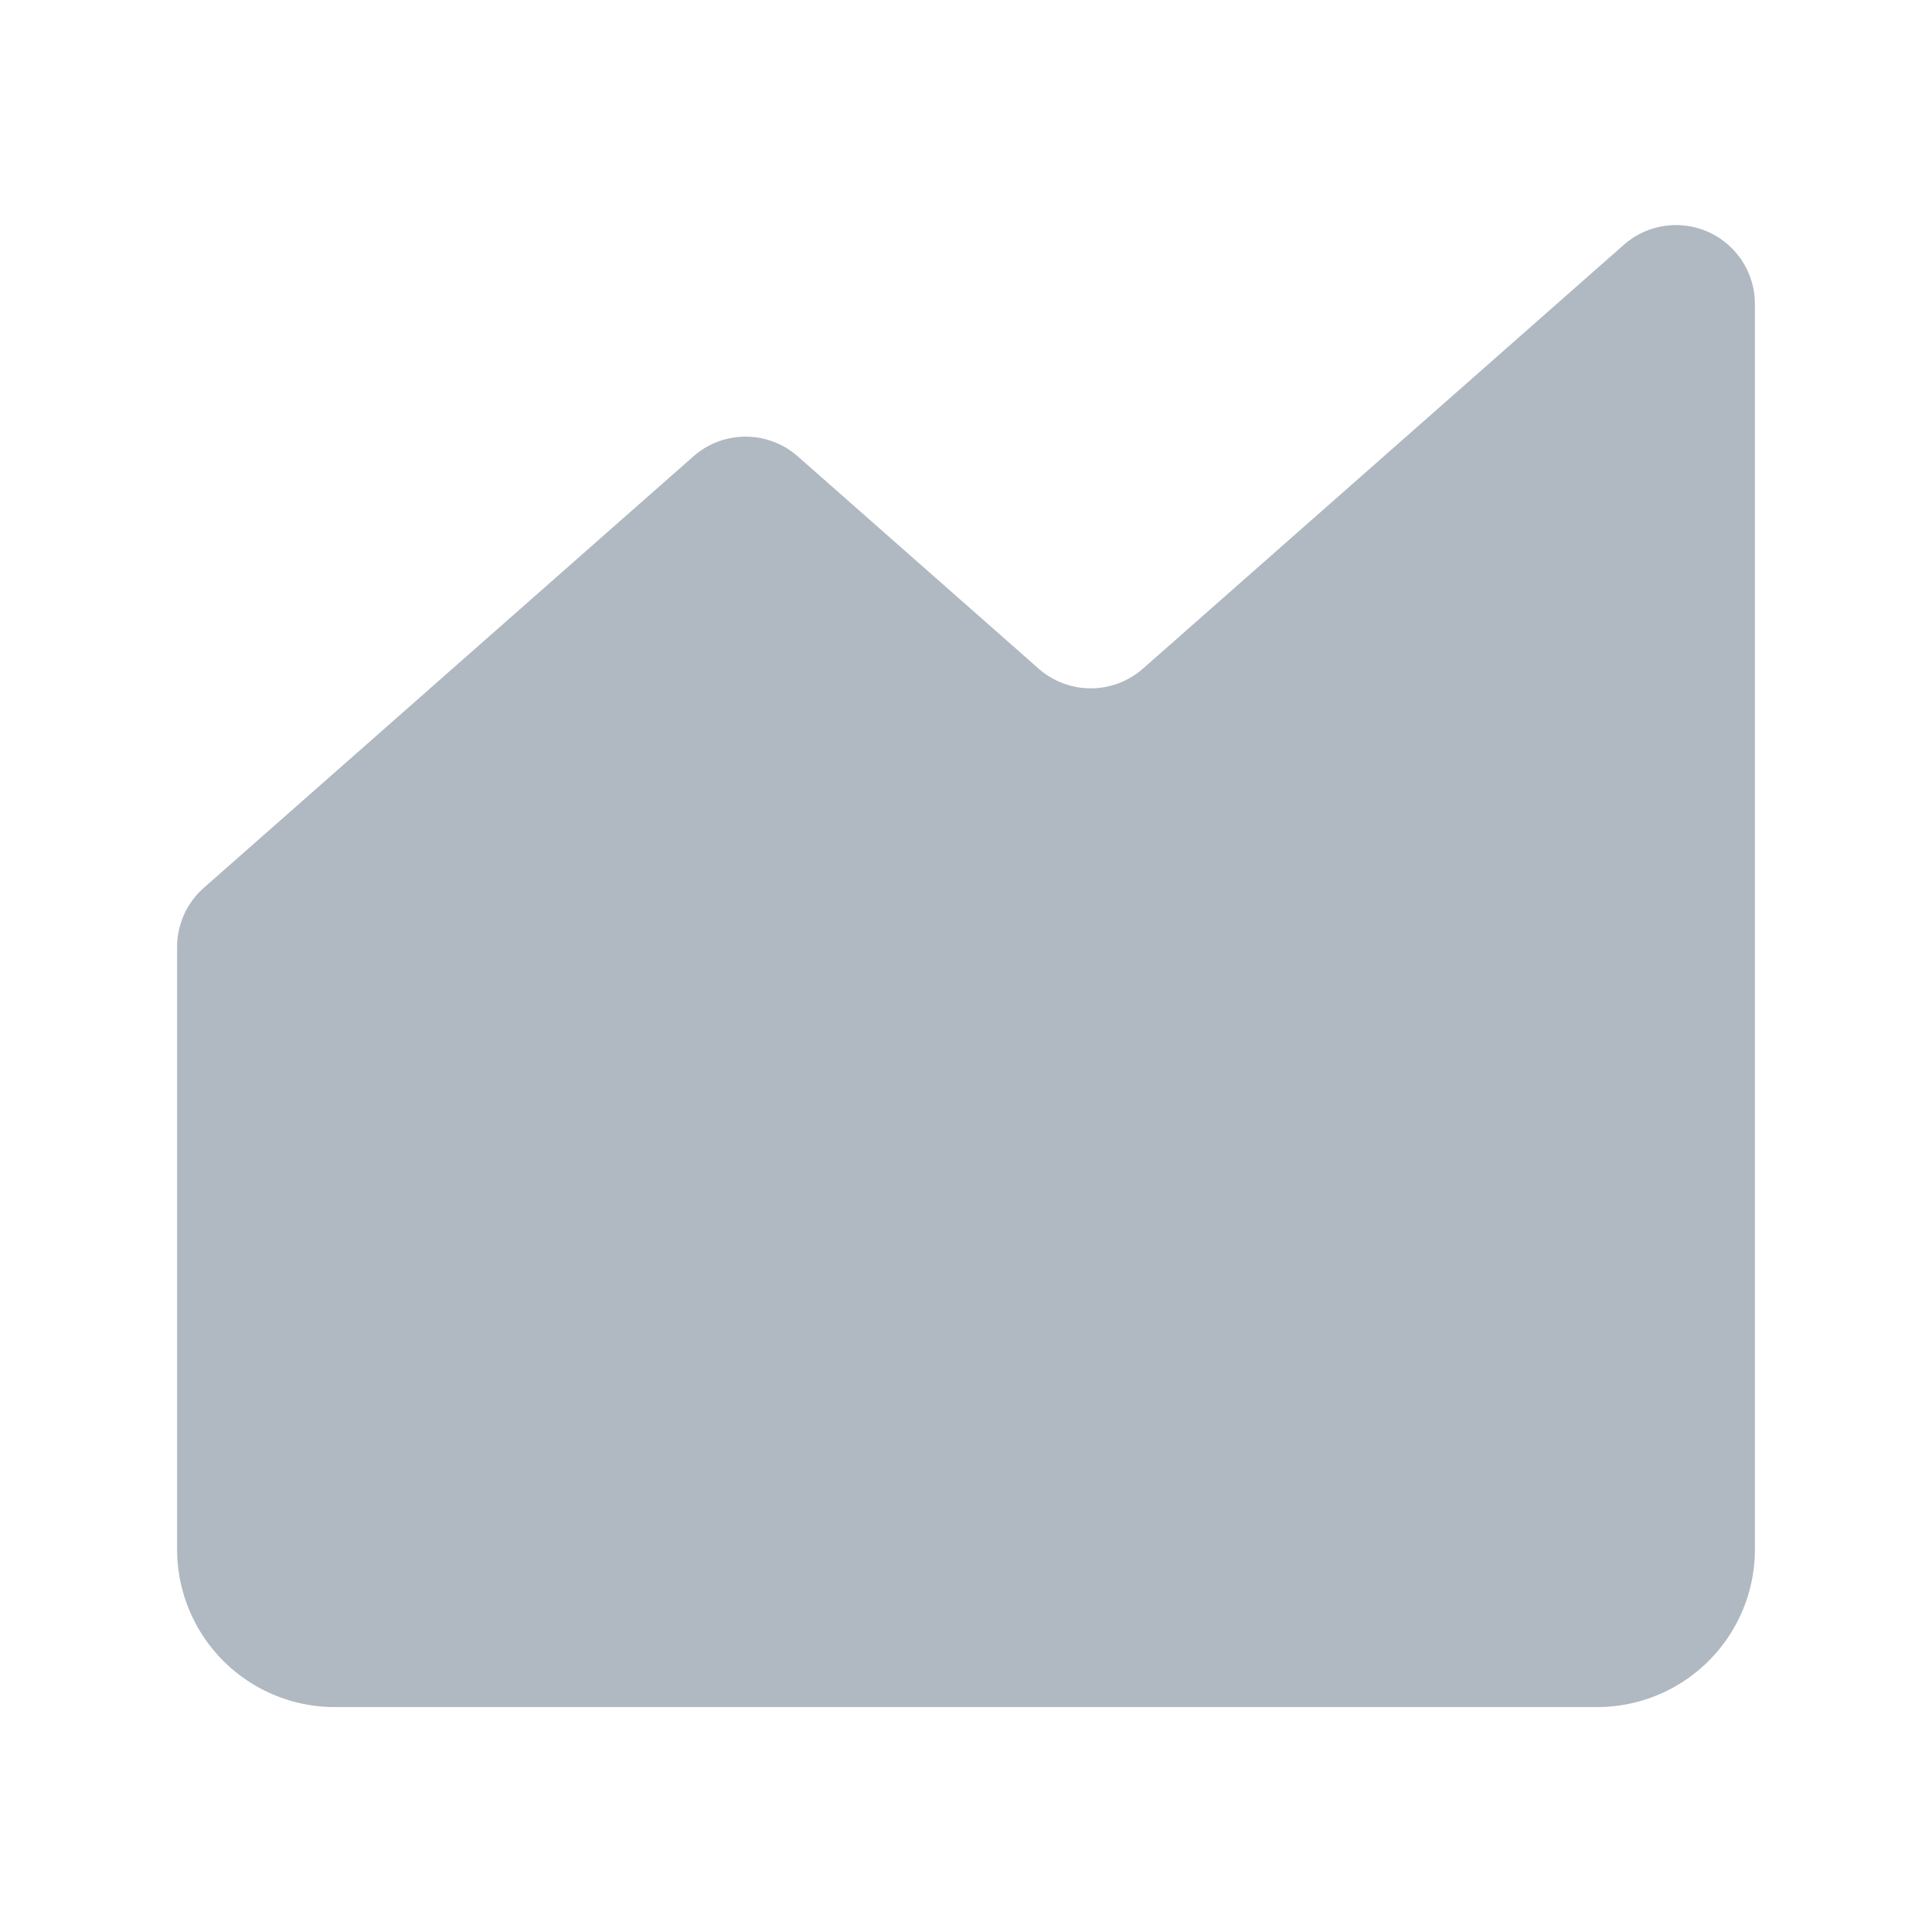<svg viewBox="0 0 24 24" xmlns="http://www.w3.org/2000/svg">
<path d='M12.902 8.306L9.91 5.669a.98.98 0 00-1.296 0l-6.082 5.36a.98.98 0 00-.332.735v7.482a1.96 1.96 0 001.96 1.96h15.68a1.96 1.96 0 001.96-1.96V3.776a.98.98 0 00-1.628-.735l-5.974 5.265a.98.98 0 01-1.296 0' fill='#B0B8C1' fillRule='evenodd'></path>
</svg>
